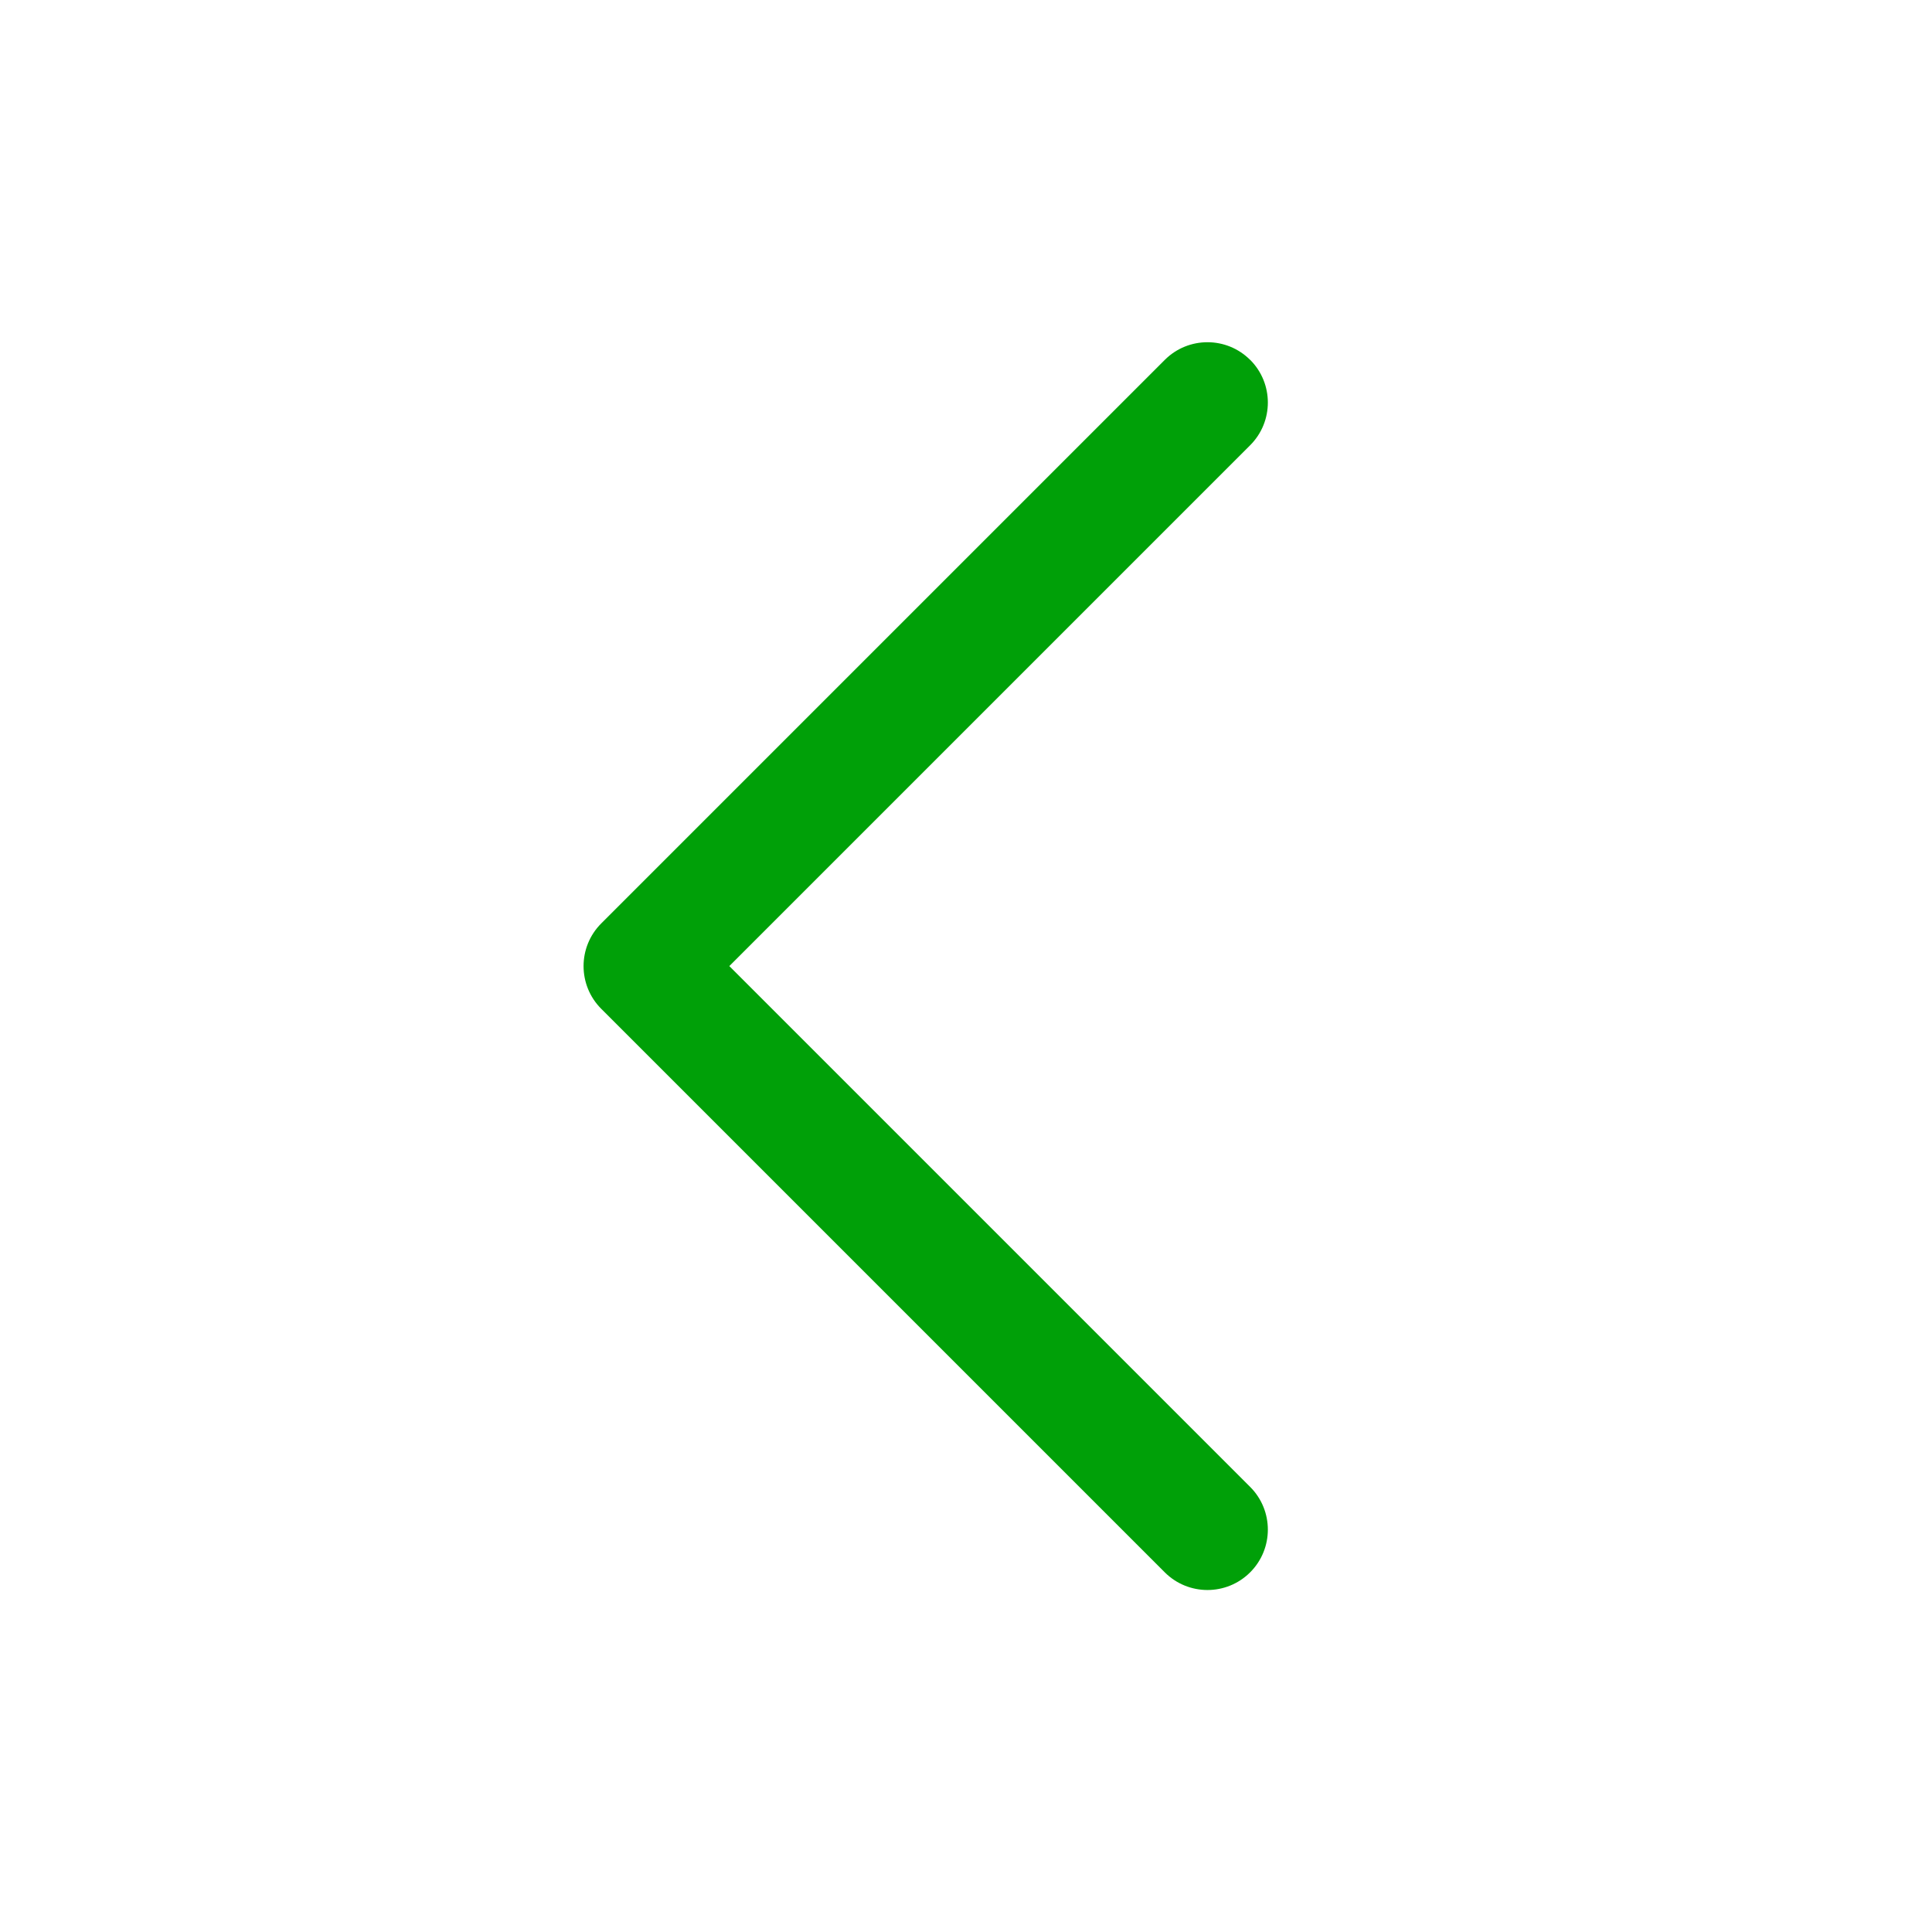 <svg fill="none" height="24" viewBox="0 0 24 24" width="24" xmlns="http://www.w3.org/2000/svg"><path clip-rule="evenodd" d="m15.53 4.47c.293.293.293.768 0 1.061l-6.47 6.47 6.47 6.47c.293.293.293.768 0 1.061s-.768.293-1.061 0l-7-7c-.293-.293-.293-.768 0-1.061l7-7c.293-.293.768-.293 1.061 0z" fill="#00a008" fill-rule="evenodd"/></svg>